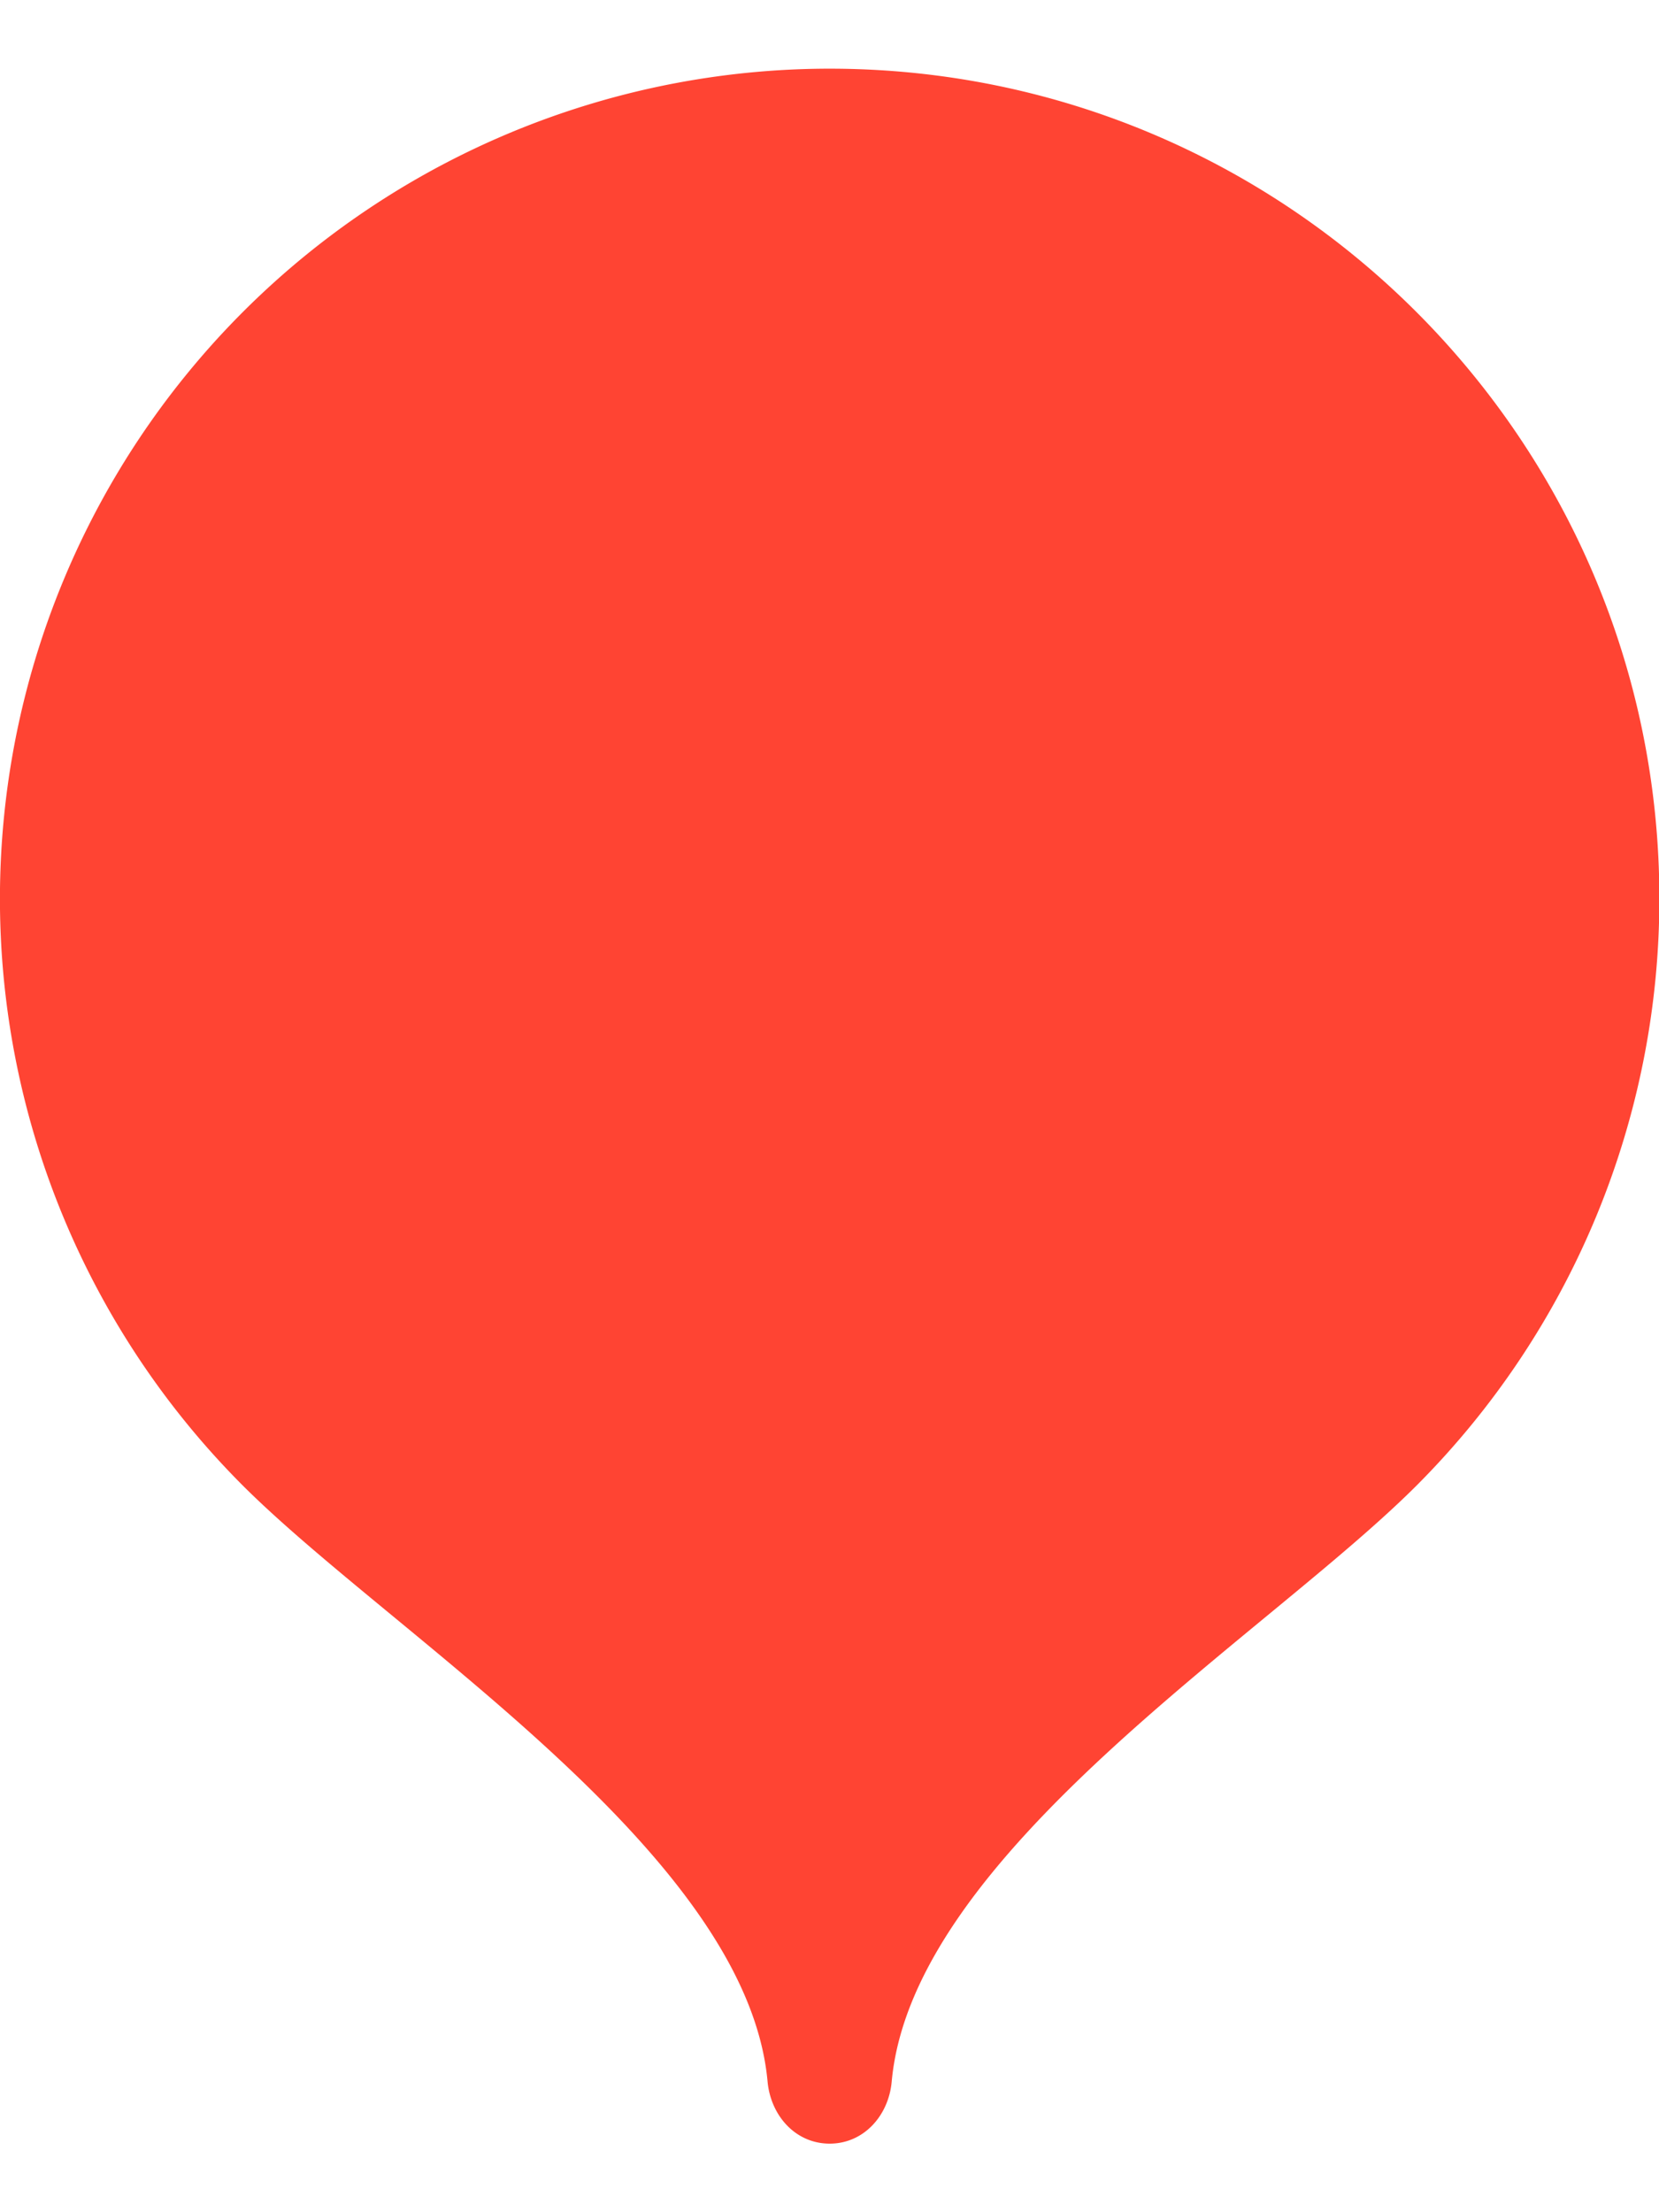 <svg width="18" height="24" fill="none" xmlns="http://www.w3.org/2000/svg"><path fill-rule="evenodd" clip-rule="evenodd" d="M9.001.745a9.006 9.006 0 00-6.369 15.369c1.631 1.63 5.469 3.99 5.696 6.468.034.37.303.674.674.674.37 0 .64-.304.673-.674.227-2.478 4.062-4.833 5.692-6.463a9.01 9.01 0 002.637-6.368c0-4.972-4.031-9.005-9.003-9.006z" fill="#F43"/></svg>